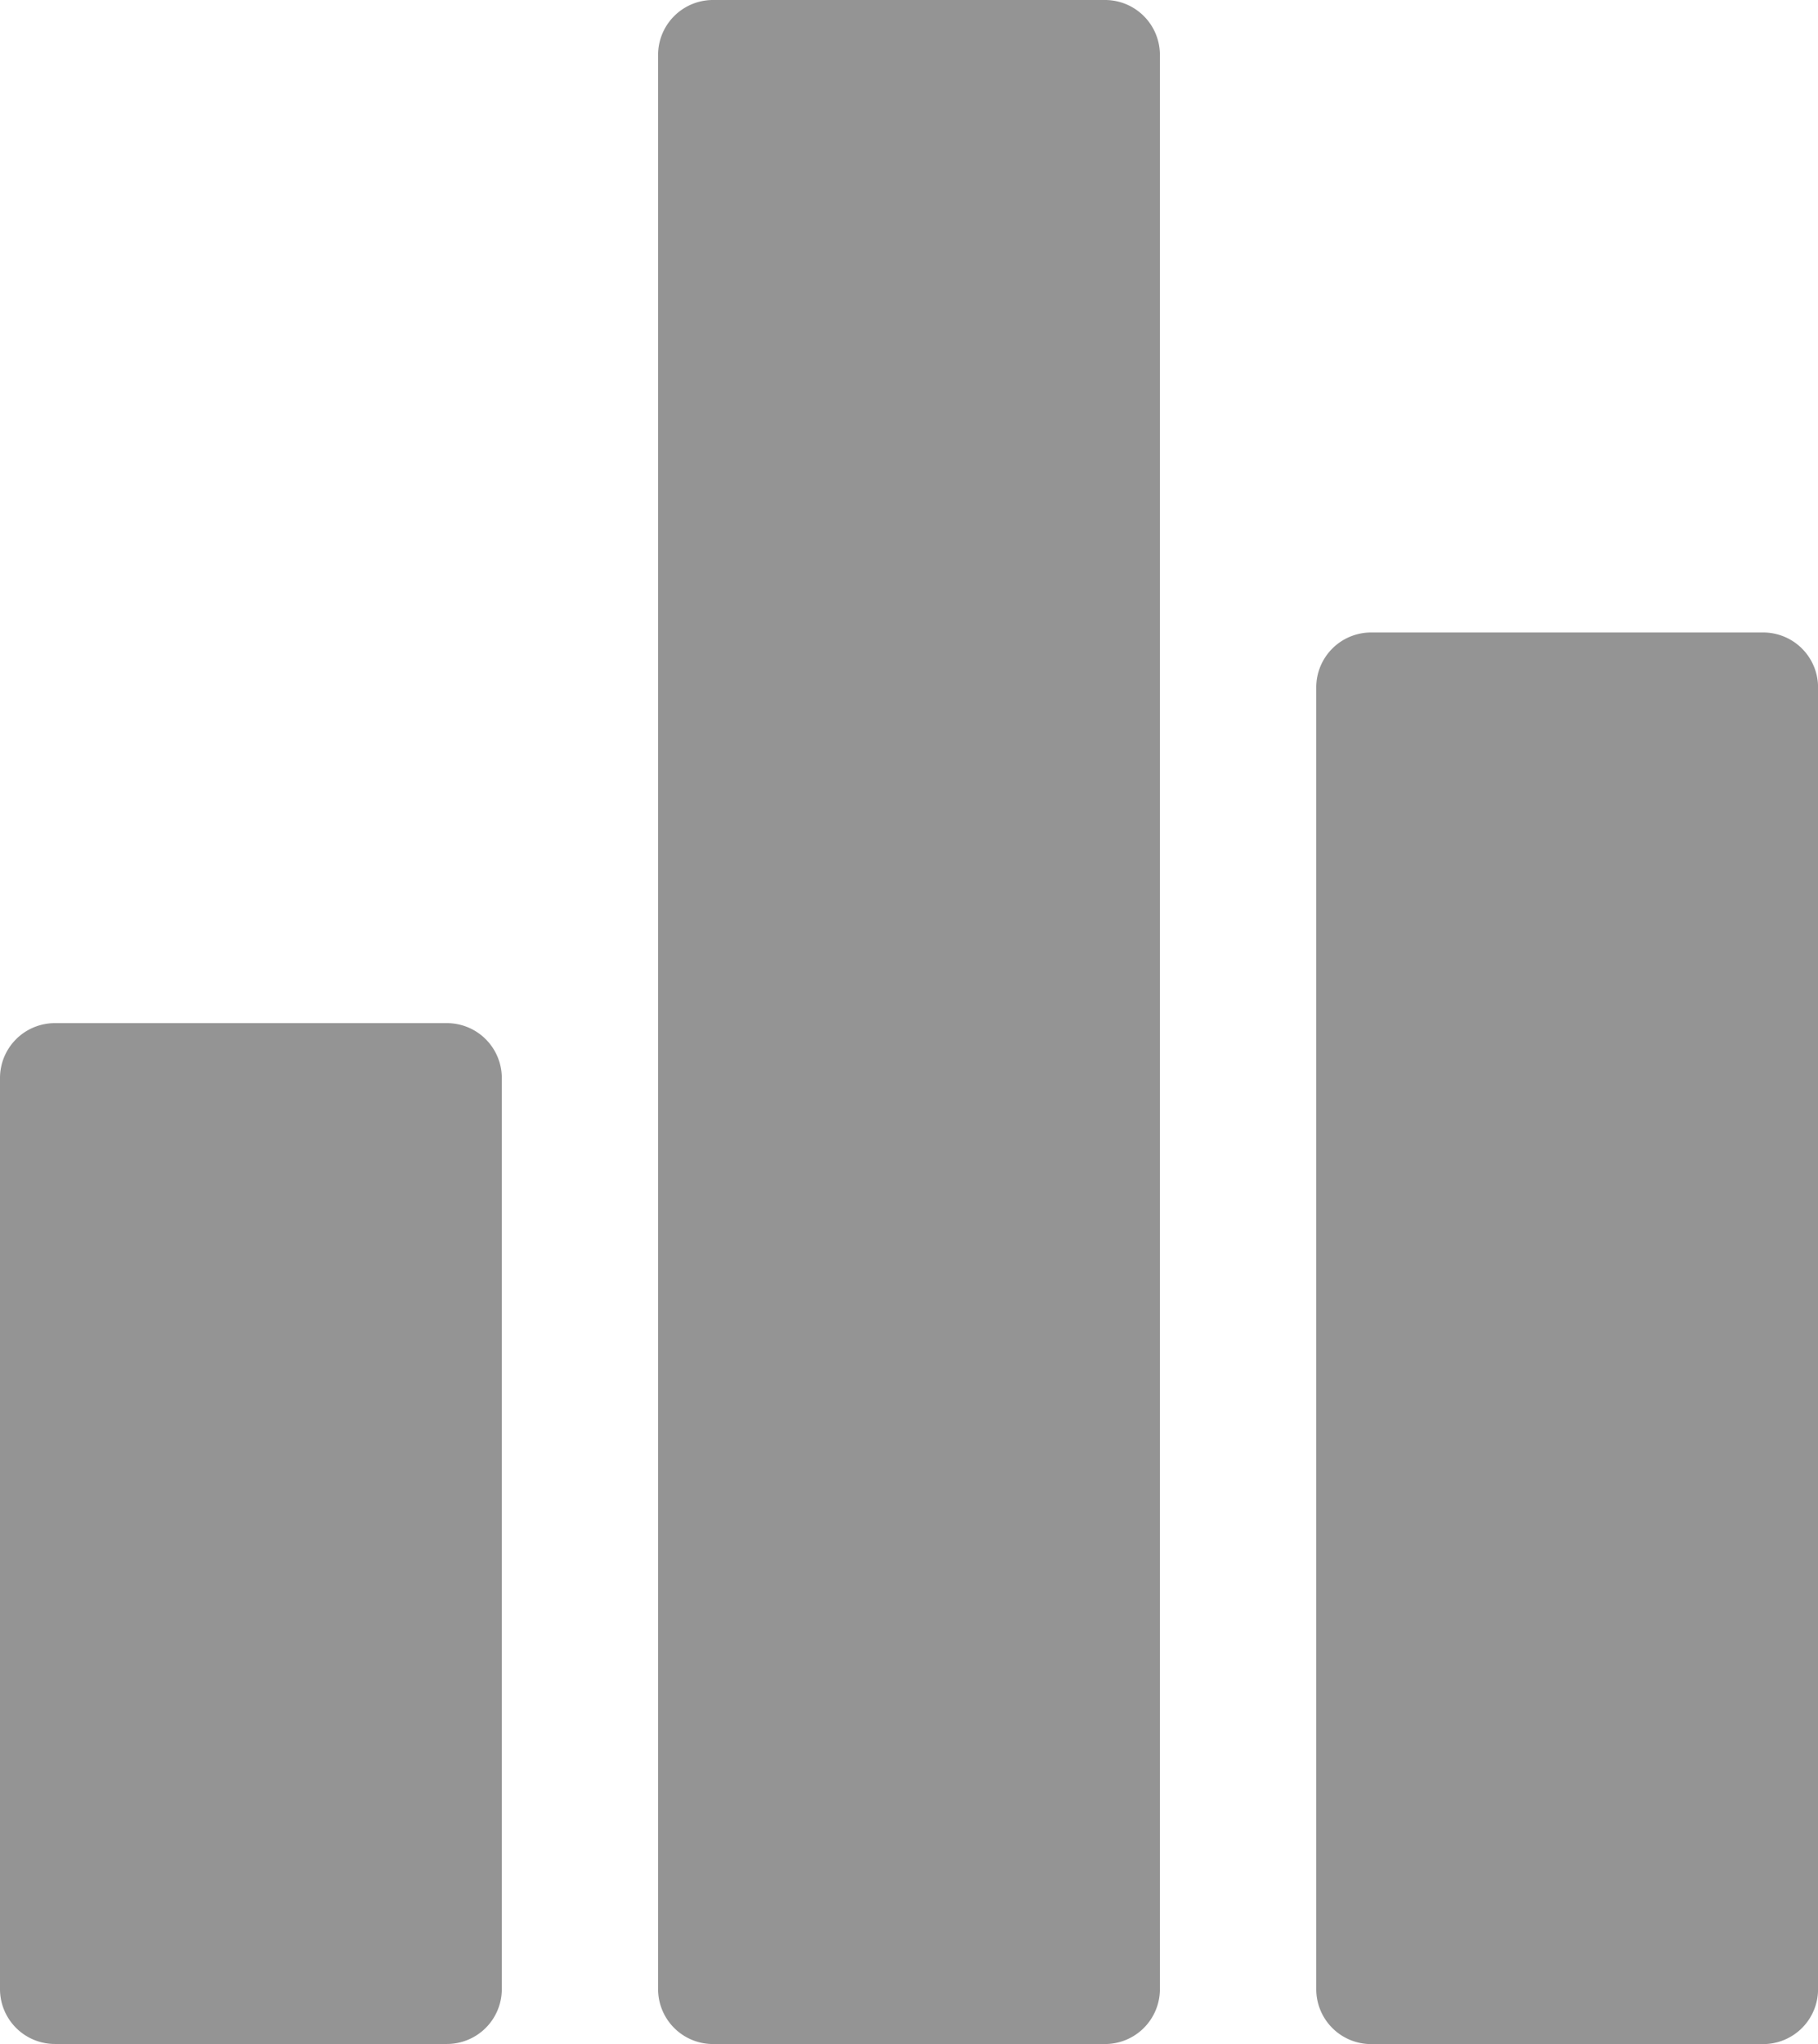 <svg xmlns="http://www.w3.org/2000/svg" width="31.581" height="35.485" viewBox="0 0 31.581 35.485">
  <g id="tableau-statistique" transform="translate(-20.484)">
    <g id="Groupe_357" data-name="Groupe 357" transform="translate(20.484)">
      <path id="Tracé_301" data-name="Tracé 301" d="M28.248,186.441H21.437a.953.953,0,0,0-.953.953V203.21a.953.953,0,0,0,.953.953h6.811a.953.953,0,0,0,.953-.953V187.394A.953.953,0,0,0,28.248,186.441Z" transform="translate(-20.484 -168.679)" fill="#949494"/>
      <path id="Tracé_302" data-name="Tracé 302" d="M148.248,0h-6.811a.953.953,0,0,0-.953.953V34.532a.953.953,0,0,0,.953.953h6.811a.953.953,0,0,0,.953-.953V.953A.953.953,0,0,0,148.248,0Z" transform="translate(-129.052)" fill="#949494"/>
      <path id="Tracé_303" data-name="Tracé 303" d="M268.248,115.257h-6.811a.953.953,0,0,0-.953.953v22.6a.953.953,0,0,0,.953.953h6.811a.953.953,0,0,0,.953-.953v-22.6A.953.953,0,0,0,268.248,115.257Z" transform="translate(-237.619 -104.277)" fill="#949494"/>
    </g>
  </g>
</svg>
